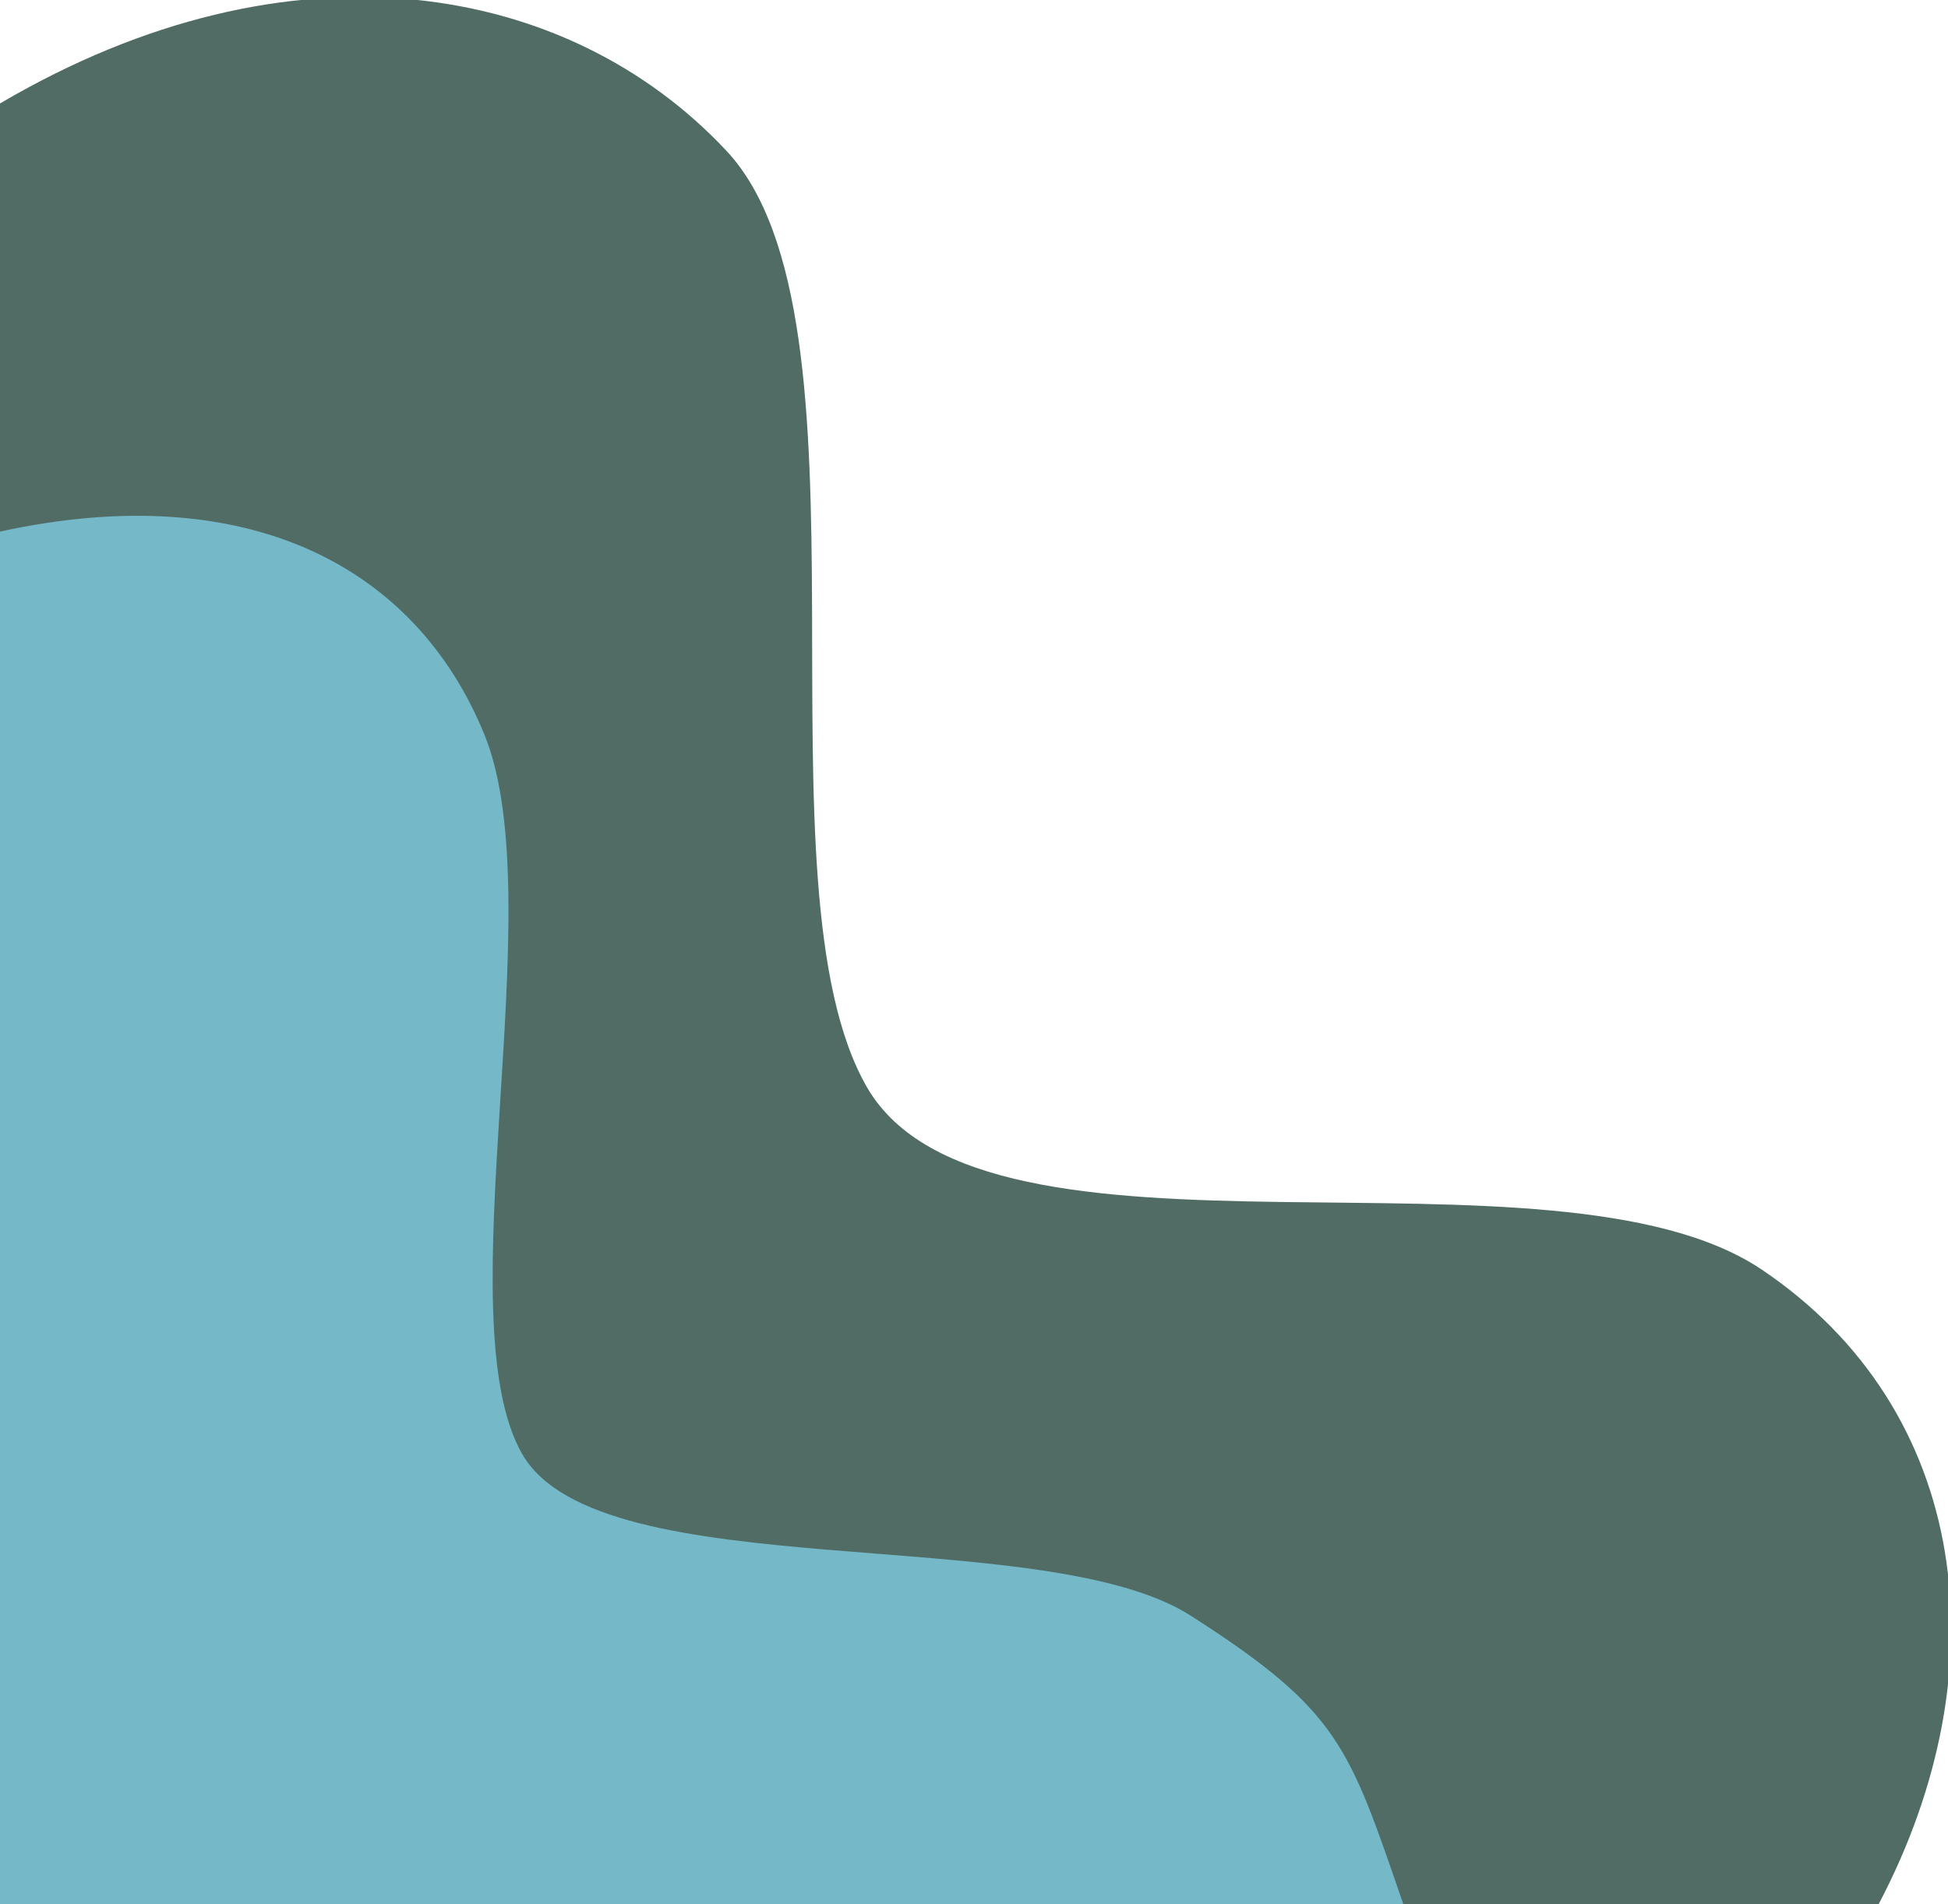 <?xml version="1.0" encoding="UTF-8" standalone="no"?>
<!-- Created with Inkscape (http://www.inkscape.org/) -->

<svg
   width="76.911mm"
   height="75.191mm"
   viewBox="0 0 76.911 75.191"
   version="1.1"
   id="svg1"
   inkscape:version="1.3 (0e150ed6c4, 2023-07-21)"
   sodipodi:docname="wave-bl.svg"
   xmlns:inkscape="http://www.inkscape.org/namespaces/inkscape"
   xmlns:sodipodi="http://sodipodi.sourceforge.net/DTD/sodipodi-0.dtd"
   xmlns="http://www.w3.org/2000/svg"
   xmlns:svg="http://www.w3.org/2000/svg">
  <sodipodi:namedview
     id="namedview1"
     pagecolor="#505050"
     bordercolor="#eeeeee"
     borderopacity="1"
     inkscape:showpageshadow="0"
     inkscape:pageopacity="0"
     inkscape:pagecheckerboard="0"
     inkscape:deskcolor="#505050"
     inkscape:document-units="mm"
     inkscape:zoom="1.0877315"
     inkscape:cx="299.24665"
     inkscape:cy="394.85848"
     inkscape:window-width="3440"
     inkscape:window-height="1417"
     inkscape:window-x="1912"
     inkscape:window-y="-8"
     inkscape:window-maximized="1"
     inkscape:current-layer="layer1" />
  <defs
     id="defs1" />
  <g
     inkscape:label="Layer 1"
     inkscape:groupmode="layer"
     id="layer1"
     transform="translate(-25.665,-43.921)">
    <g
       transform="matrix(0.265,0,0,0.265,25.665,119.112)"
       id="g17">
      <path
         d="M 0,-268.322 C 43.458,-293.866 84.7,-286.4 108.2,-261.3 c 23.6,25.1 3.498,109.431 20.998,139.631 17.6,30.2 102.187,6.219 133.266,27.111 C 293.542,-73.666 298.331,-35.021 279.904,0 H 0 Z"
         fill="#3d3056"
         id="path15"
         style="fill:#506c64;fill-opacity:1"
         sodipodi:nodetypes="ccczccc" />
      <path
         d="m 0,-204.526 c 36.887,-8.049 61.99,5.183 72.2,30.326 10.21,25.143 -6.026,87.022 5.624,107.172 11.65,20.15 77.408,9.853 99.611,24.071 C 199.638,-28.739 200.96,-23.51 209.075,0 H 0 Z"
         fill="#e1685e"
         id="path16"
         style="fill:#75b8c8;fill-opacity:1"
         sodipodi:nodetypes="czzzccc" />
      <path
         d="m 0,-94.3 c 14.1,-0.6 28.2,-1.2 36.1,7.2 7.8,8.4 9.4,25.7 15.3,35.7 5.8,10.1 15.9,12.9 23.7,20.3 7.9,7.3 13.5,19.2 19.2,31.1 H 0 Z"
         fill="#fbae3c"
         id="path17"
         style="fill:#75b8c8;fill-opacity:1" />
    </g>
  </g>
</svg>
